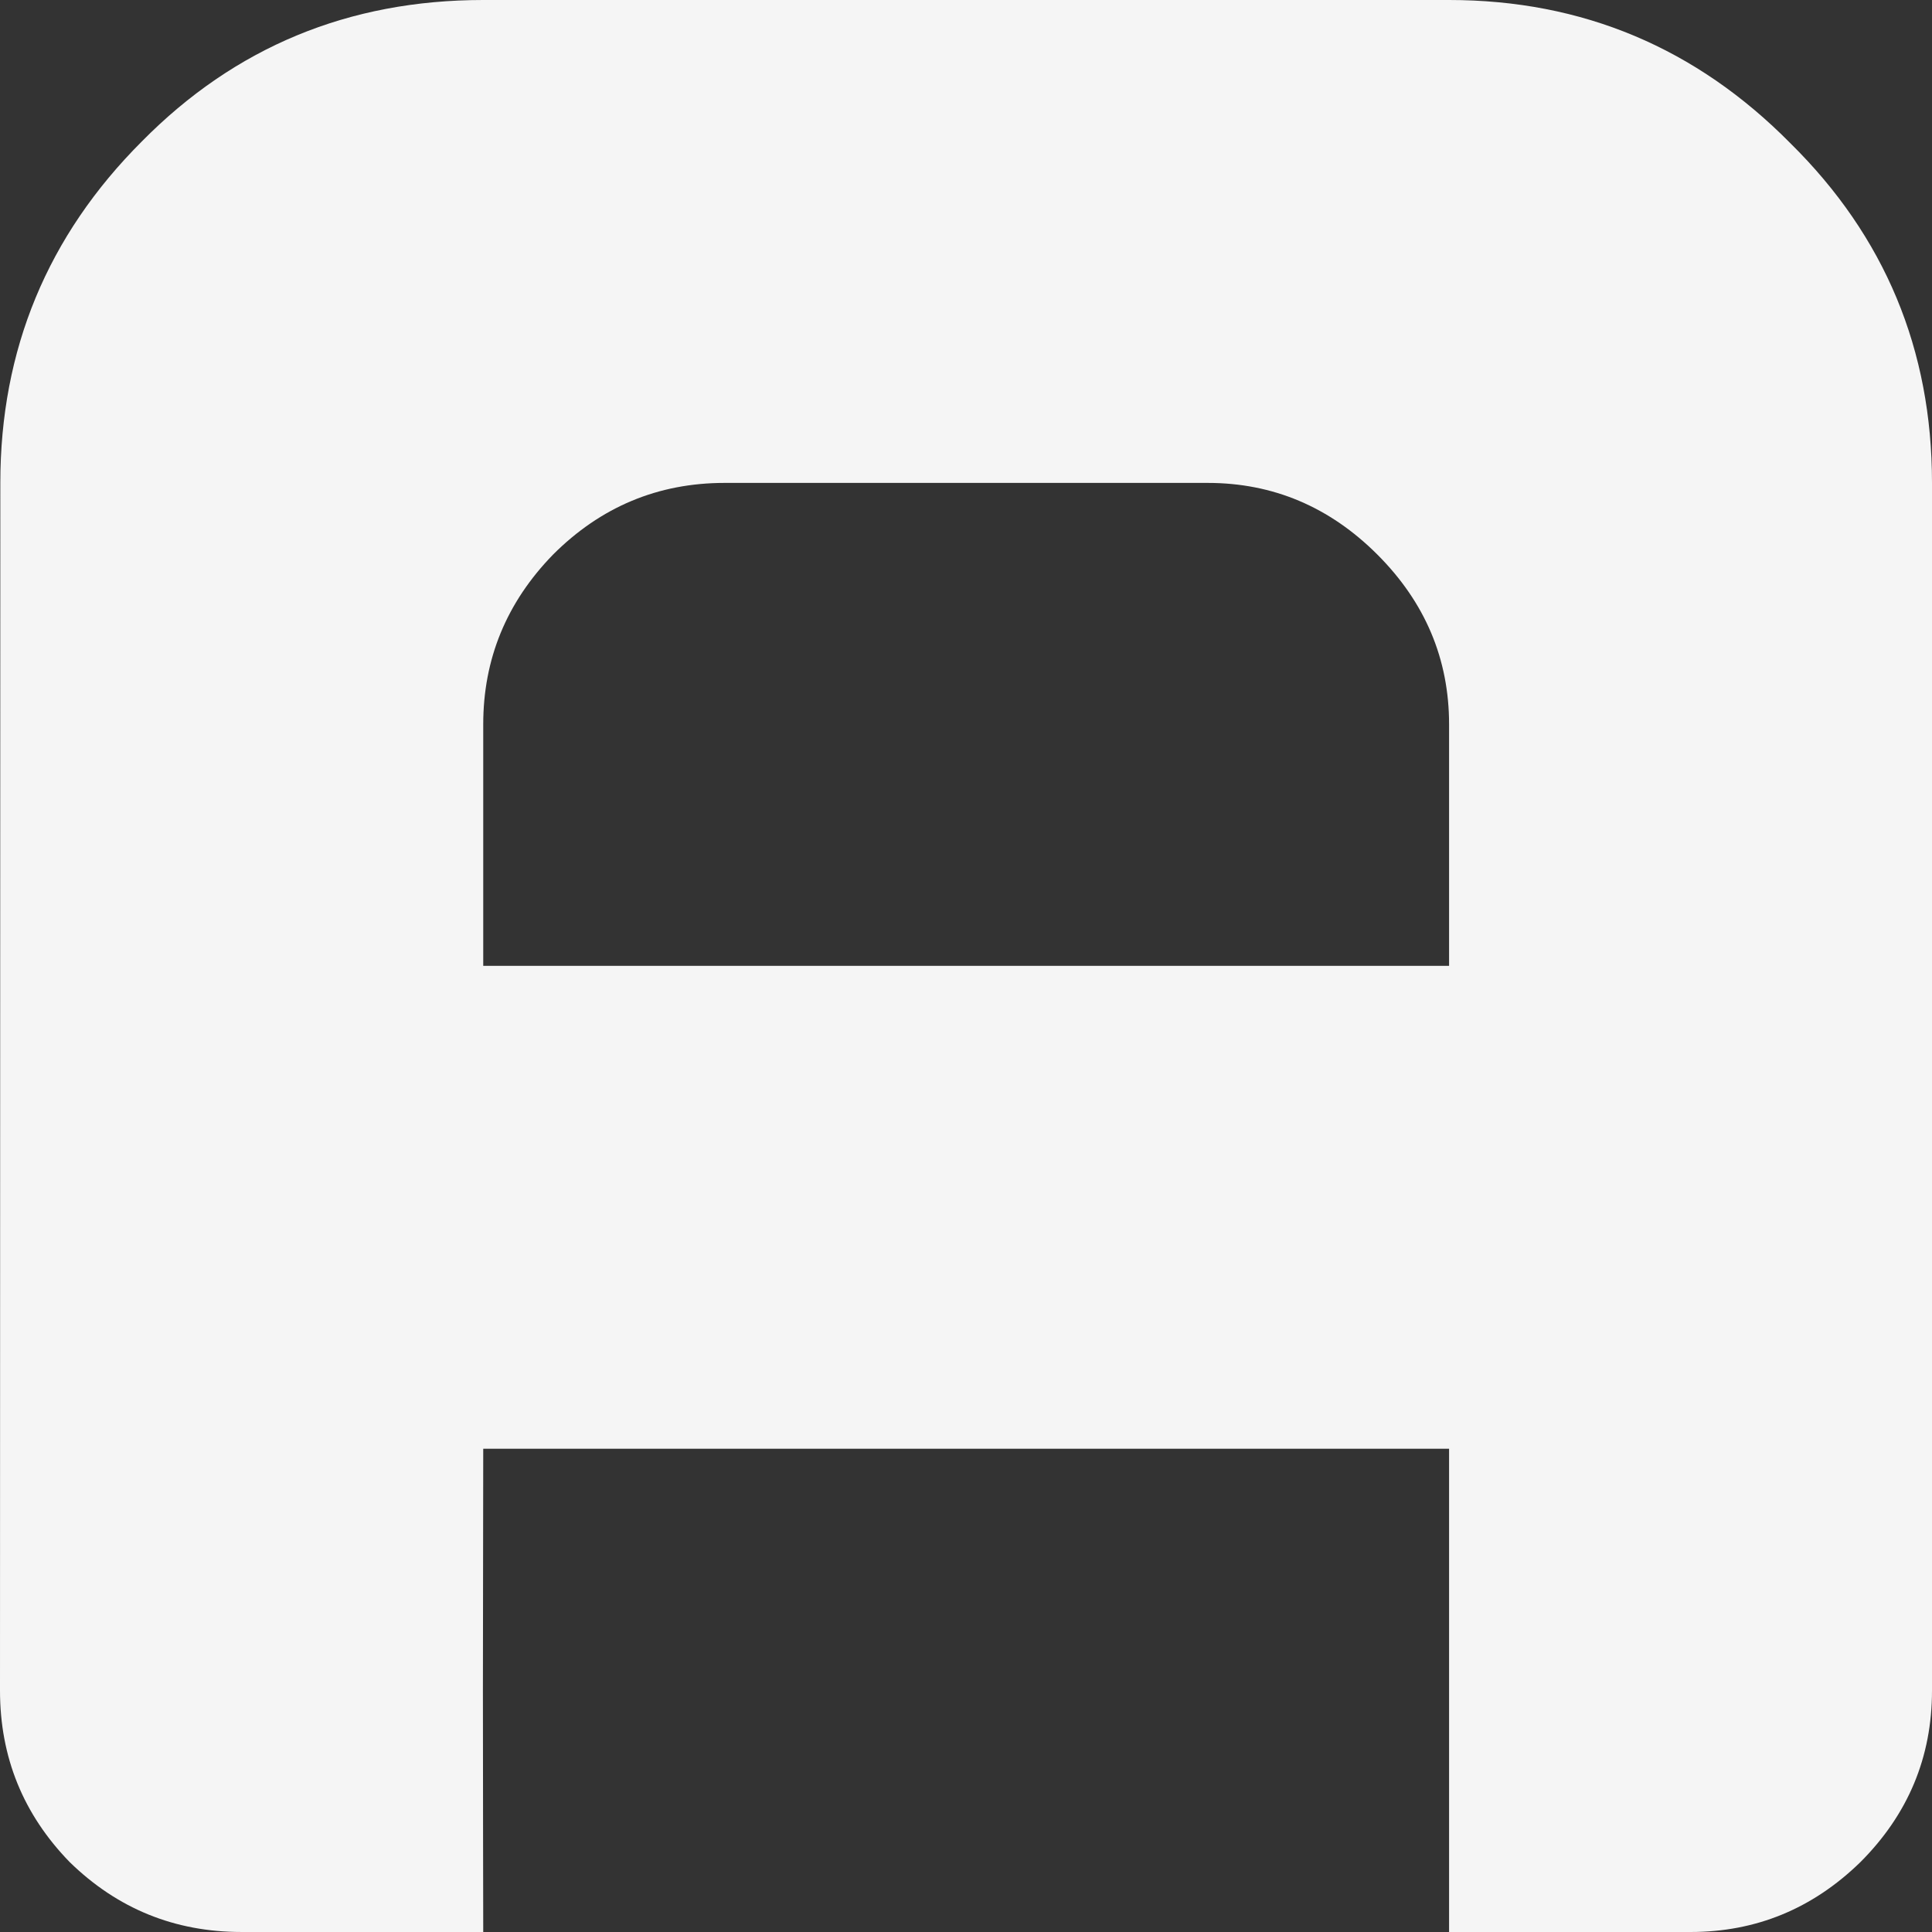 <svg width="150" height="150" viewBox="0 0 150 150" fill="none" xmlns="http://www.w3.org/2000/svg">
  <rect x="0" y="0" width="150" height="150" fill="#333333" stroke="none"/>
  <path fill="#F5F5F5" d="M112.506 149.999V112.481H37.518L37.493 131.254C37.493 136.43 37.518 150 37.518 150C37.518 150 23.822 149.999 18.747 149.999C13.57 149.999 9.128 148.195 5.419 144.581C1.805 140.871 0 136.43 0 131.254L0.025 37.493C0.025 27.145 3.686 18.307 11.009 10.984C18.233 3.661 27.069 0 37.518 0H112.506C122.854 0 131.693 3.712 139.015 11.131C146.338 18.358 150 27.145 150 37.493V131.254C150 136.43 148.144 140.872 144.434 144.581C140.723 148.195 136.329 150 131.254 150L112.506 149.999ZM112.506 74.987V56.24C112.506 51.165 110.65 46.771 106.941 43.059C103.229 39.35 98.835 37.493 93.759 37.493H56.265C51.089 37.493 46.647 39.35 42.938 43.059C39.324 46.771 37.518 51.165 37.518 56.24V74.987H112.506Z" />
</svg>

